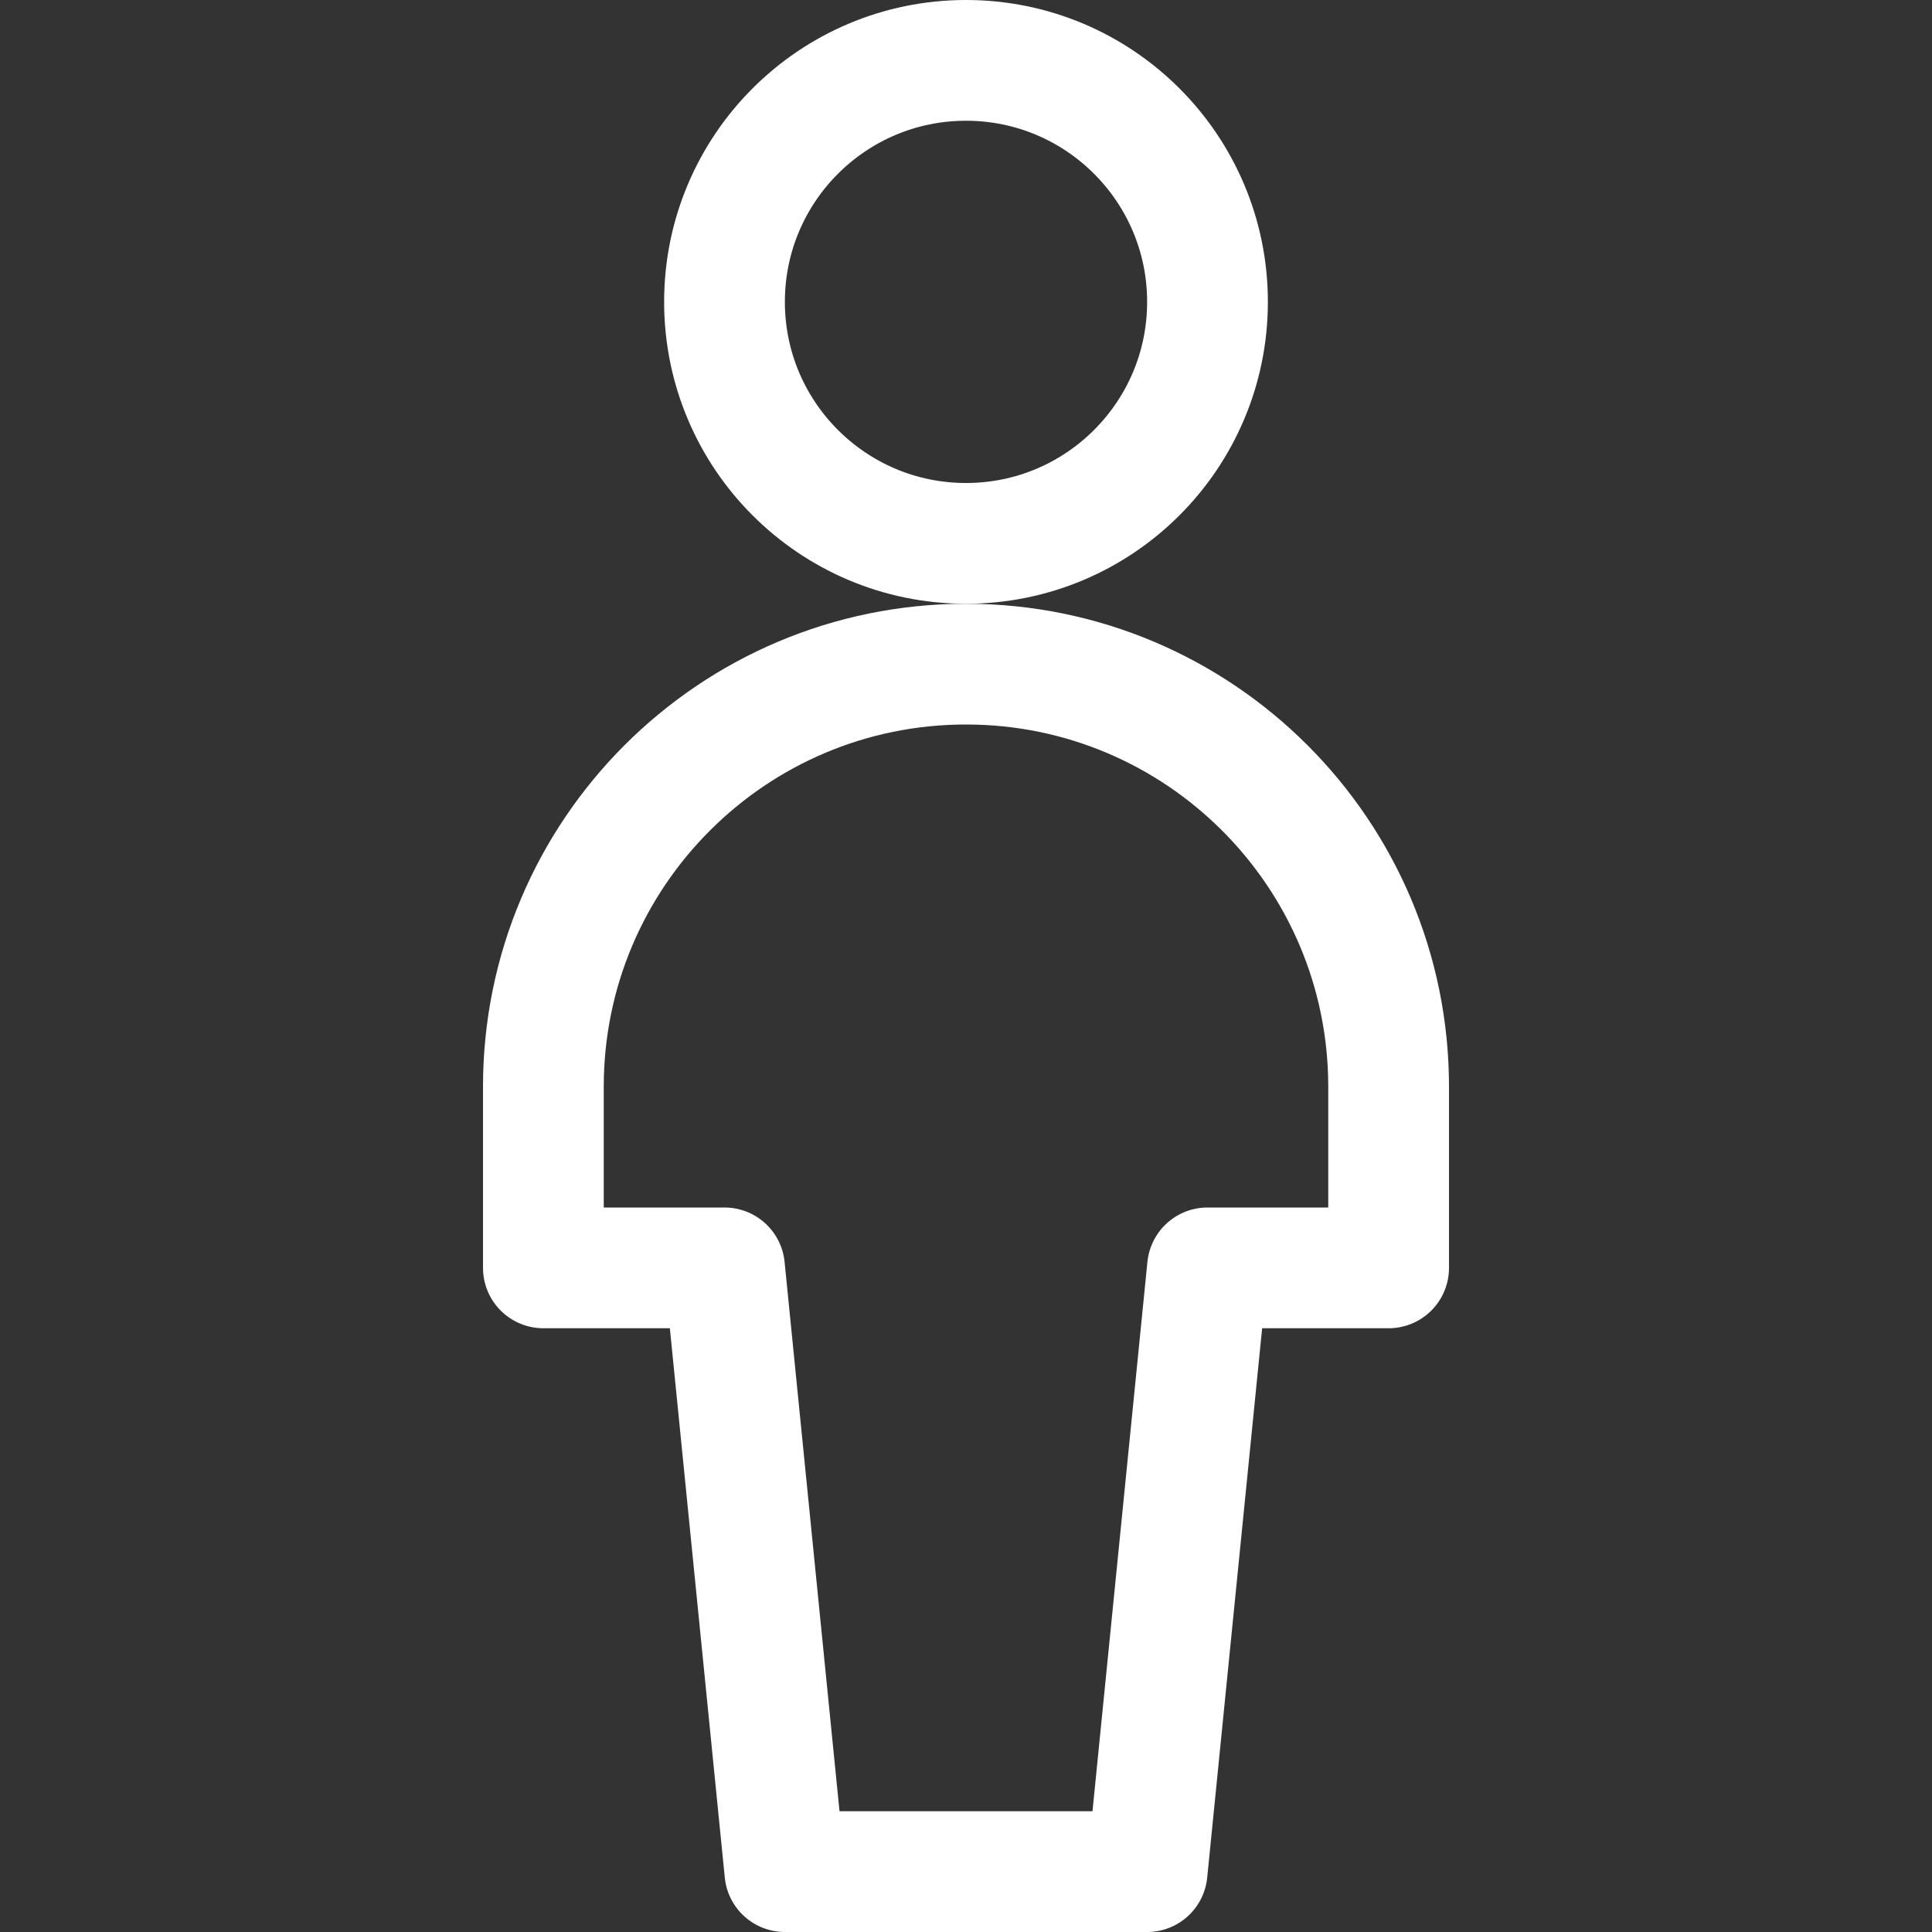 
<svg width="24px" height="24px" viewBox="0 0 24 24" version="1.1" xmlns="http://www.w3.org/2000/svg" xmlns:xlink="http://www.w3.org/1999/xlink">
    <rect x="0" y="0" width="24" height="24" fill="#333333" stroke="none"/>
    <g id="Page-1" stroke="none" stroke-width="1" fill="none" fill-rule="evenodd" stroke-linecap="round" stroke-linejoin="round">
        <g id="Users-/-Geometric-Full-Body-Single-User-Neutral-/-single-neutral" stroke="#ffffff" stroke-width="1.5">
            <g id="Regular">
                <circle id="Oval" cx="12" cy="3.75" r="3"></circle>
                <path d="M17.25,13.5 C17.25,10.601 14.899,8.25 12,8.25 C9.101,8.25 6.75,10.601 6.75,13.5 L6.75,15.75 L9,15.75 L9.75,23.25 L14.25,23.25 L15,15.75 L17.25,15.75 L17.25,13.5 Z" id="Shape"></path>
            </g>
        </g>
    </g>
</svg>
